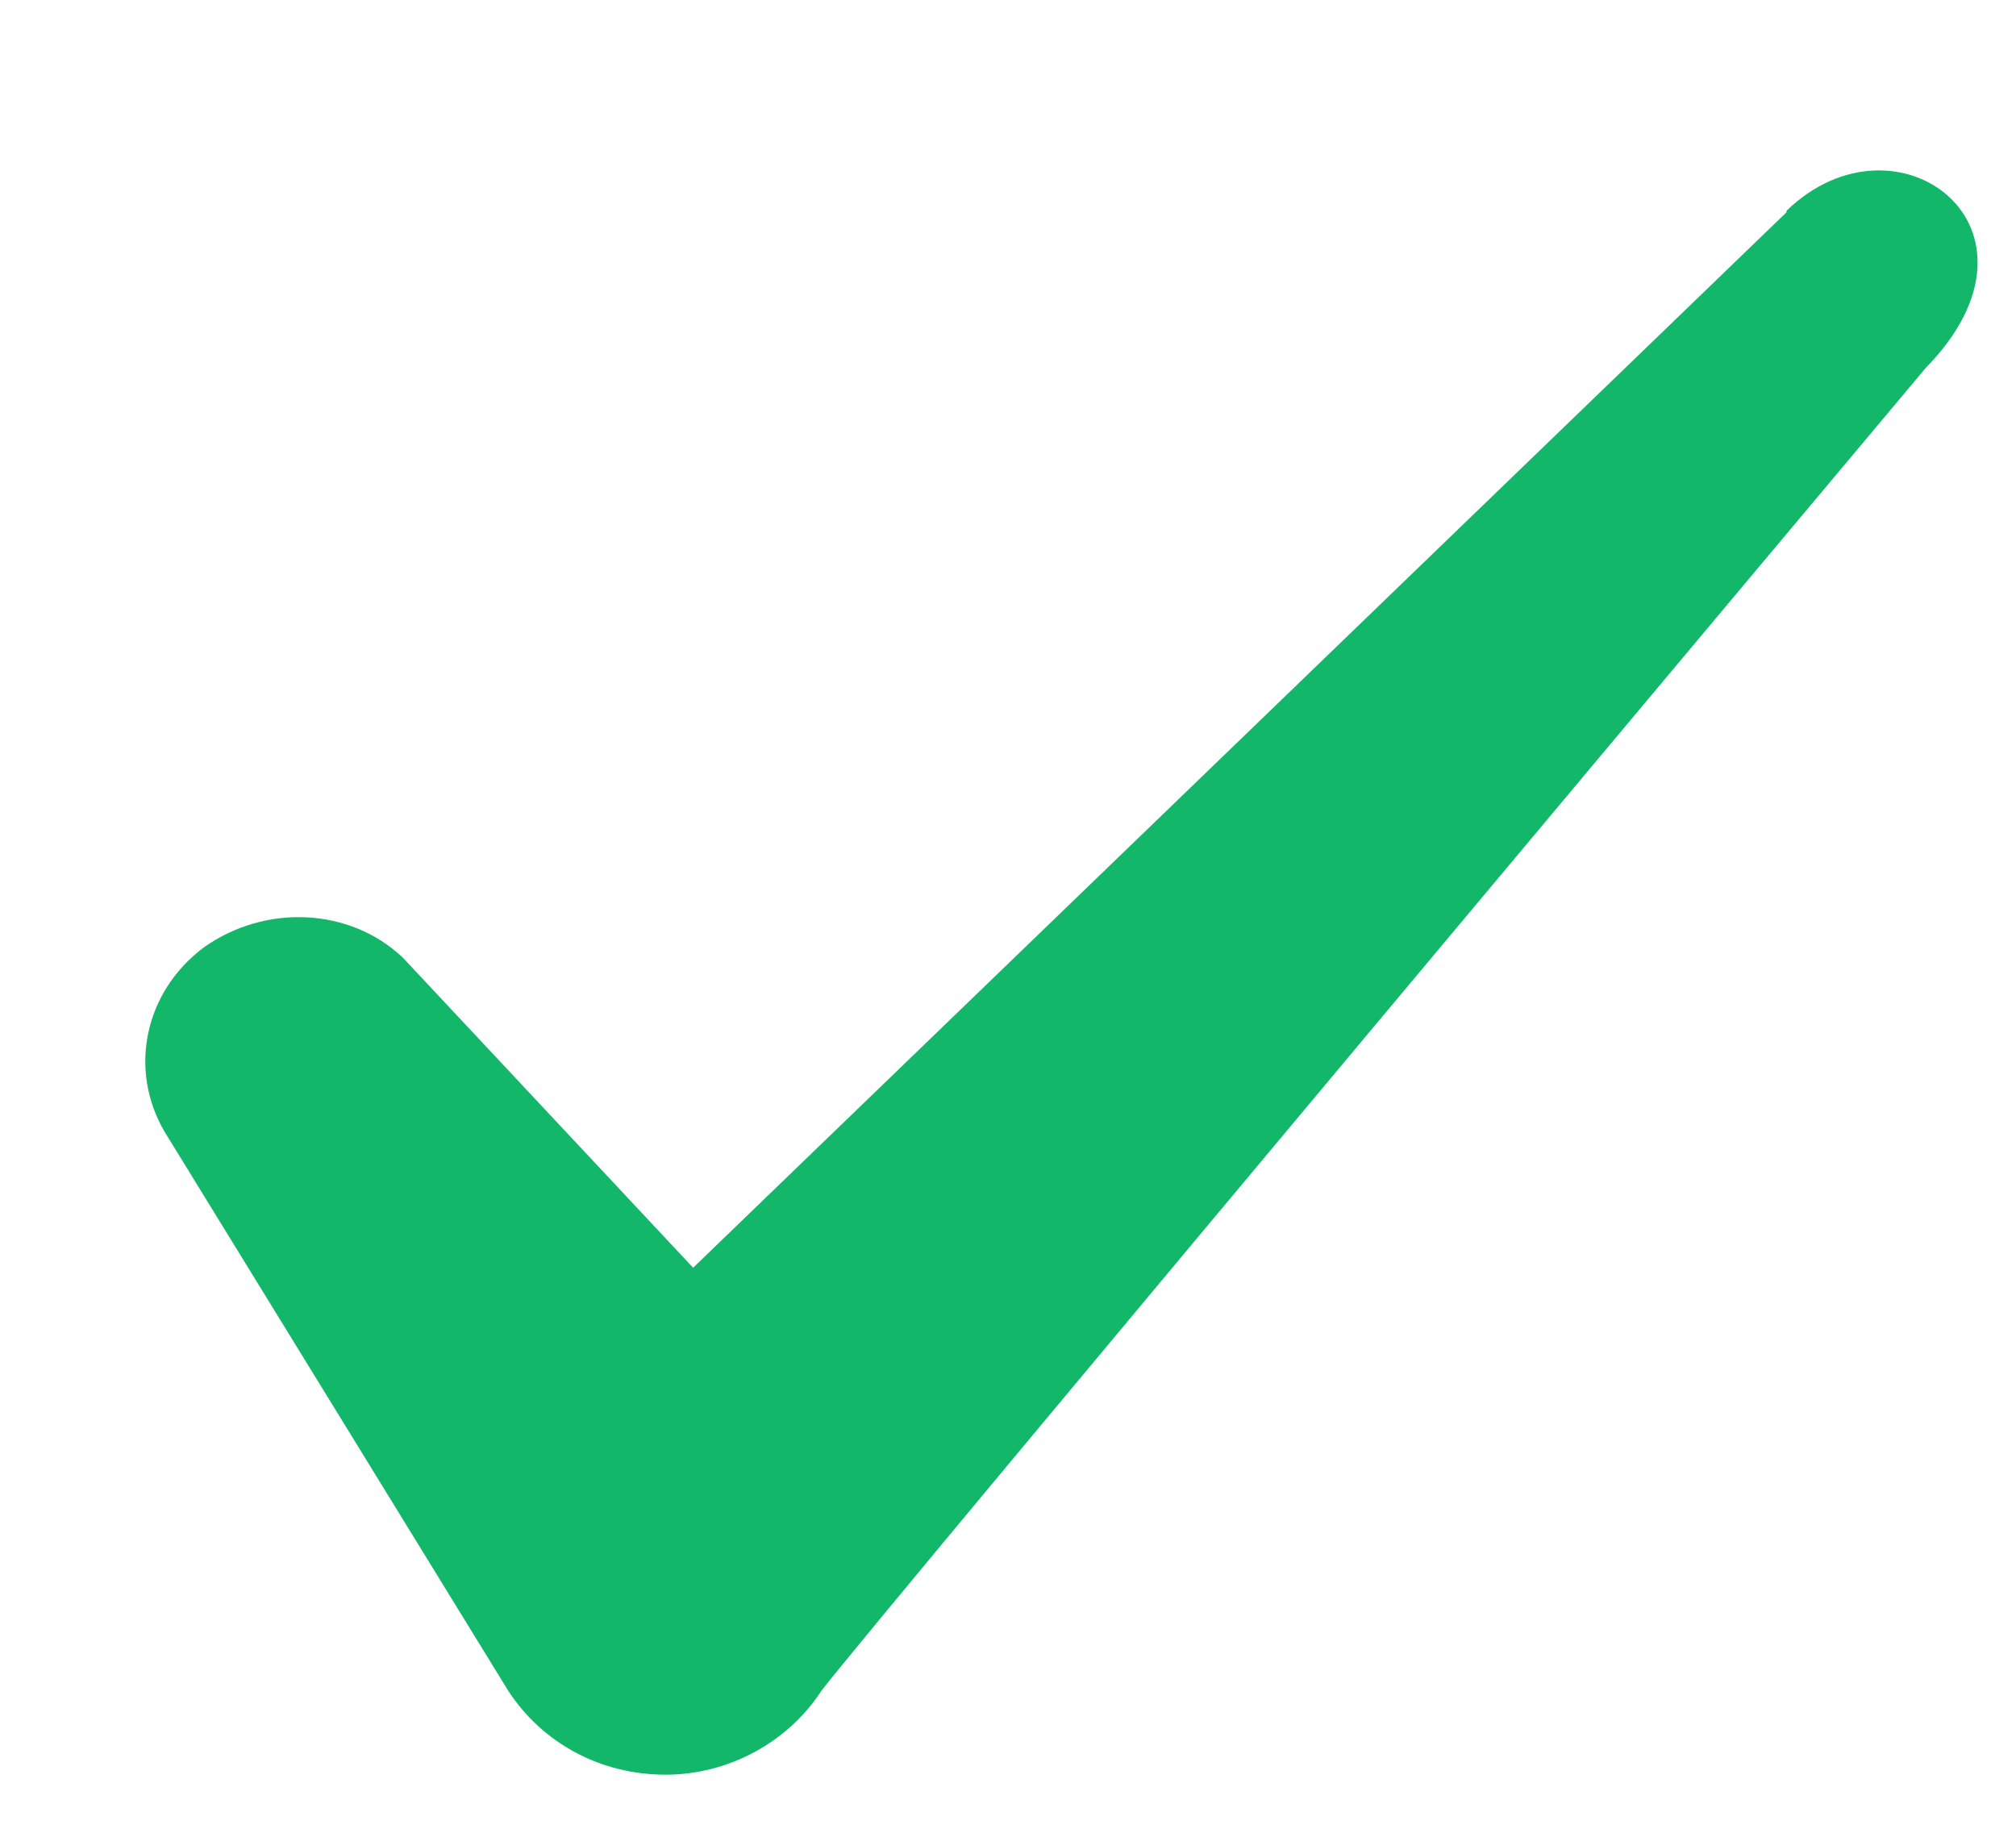 <svg width="11" height="10" viewBox="0 0 11 10" fill="none" xmlns="http://www.w3.org/2000/svg">
<path fill-rule="evenodd" clip-rule="evenodd" d="M9.748 1.158L3.782 6.917L2.198 5.225C1.907 4.95 1.448 4.933 1.115 5.167C0.79 5.408 0.698 5.833 0.898 6.175L2.773 9.225C2.957 9.508 3.273 9.683 3.632 9.683C3.973 9.683 4.298 9.508 4.482 9.225C4.782 8.833 10.507 2.008 10.507 2.008C11.257 1.242 10.348 0.567 9.748 1.15V1.158Z" fill="#12B76A"/>
</svg>
